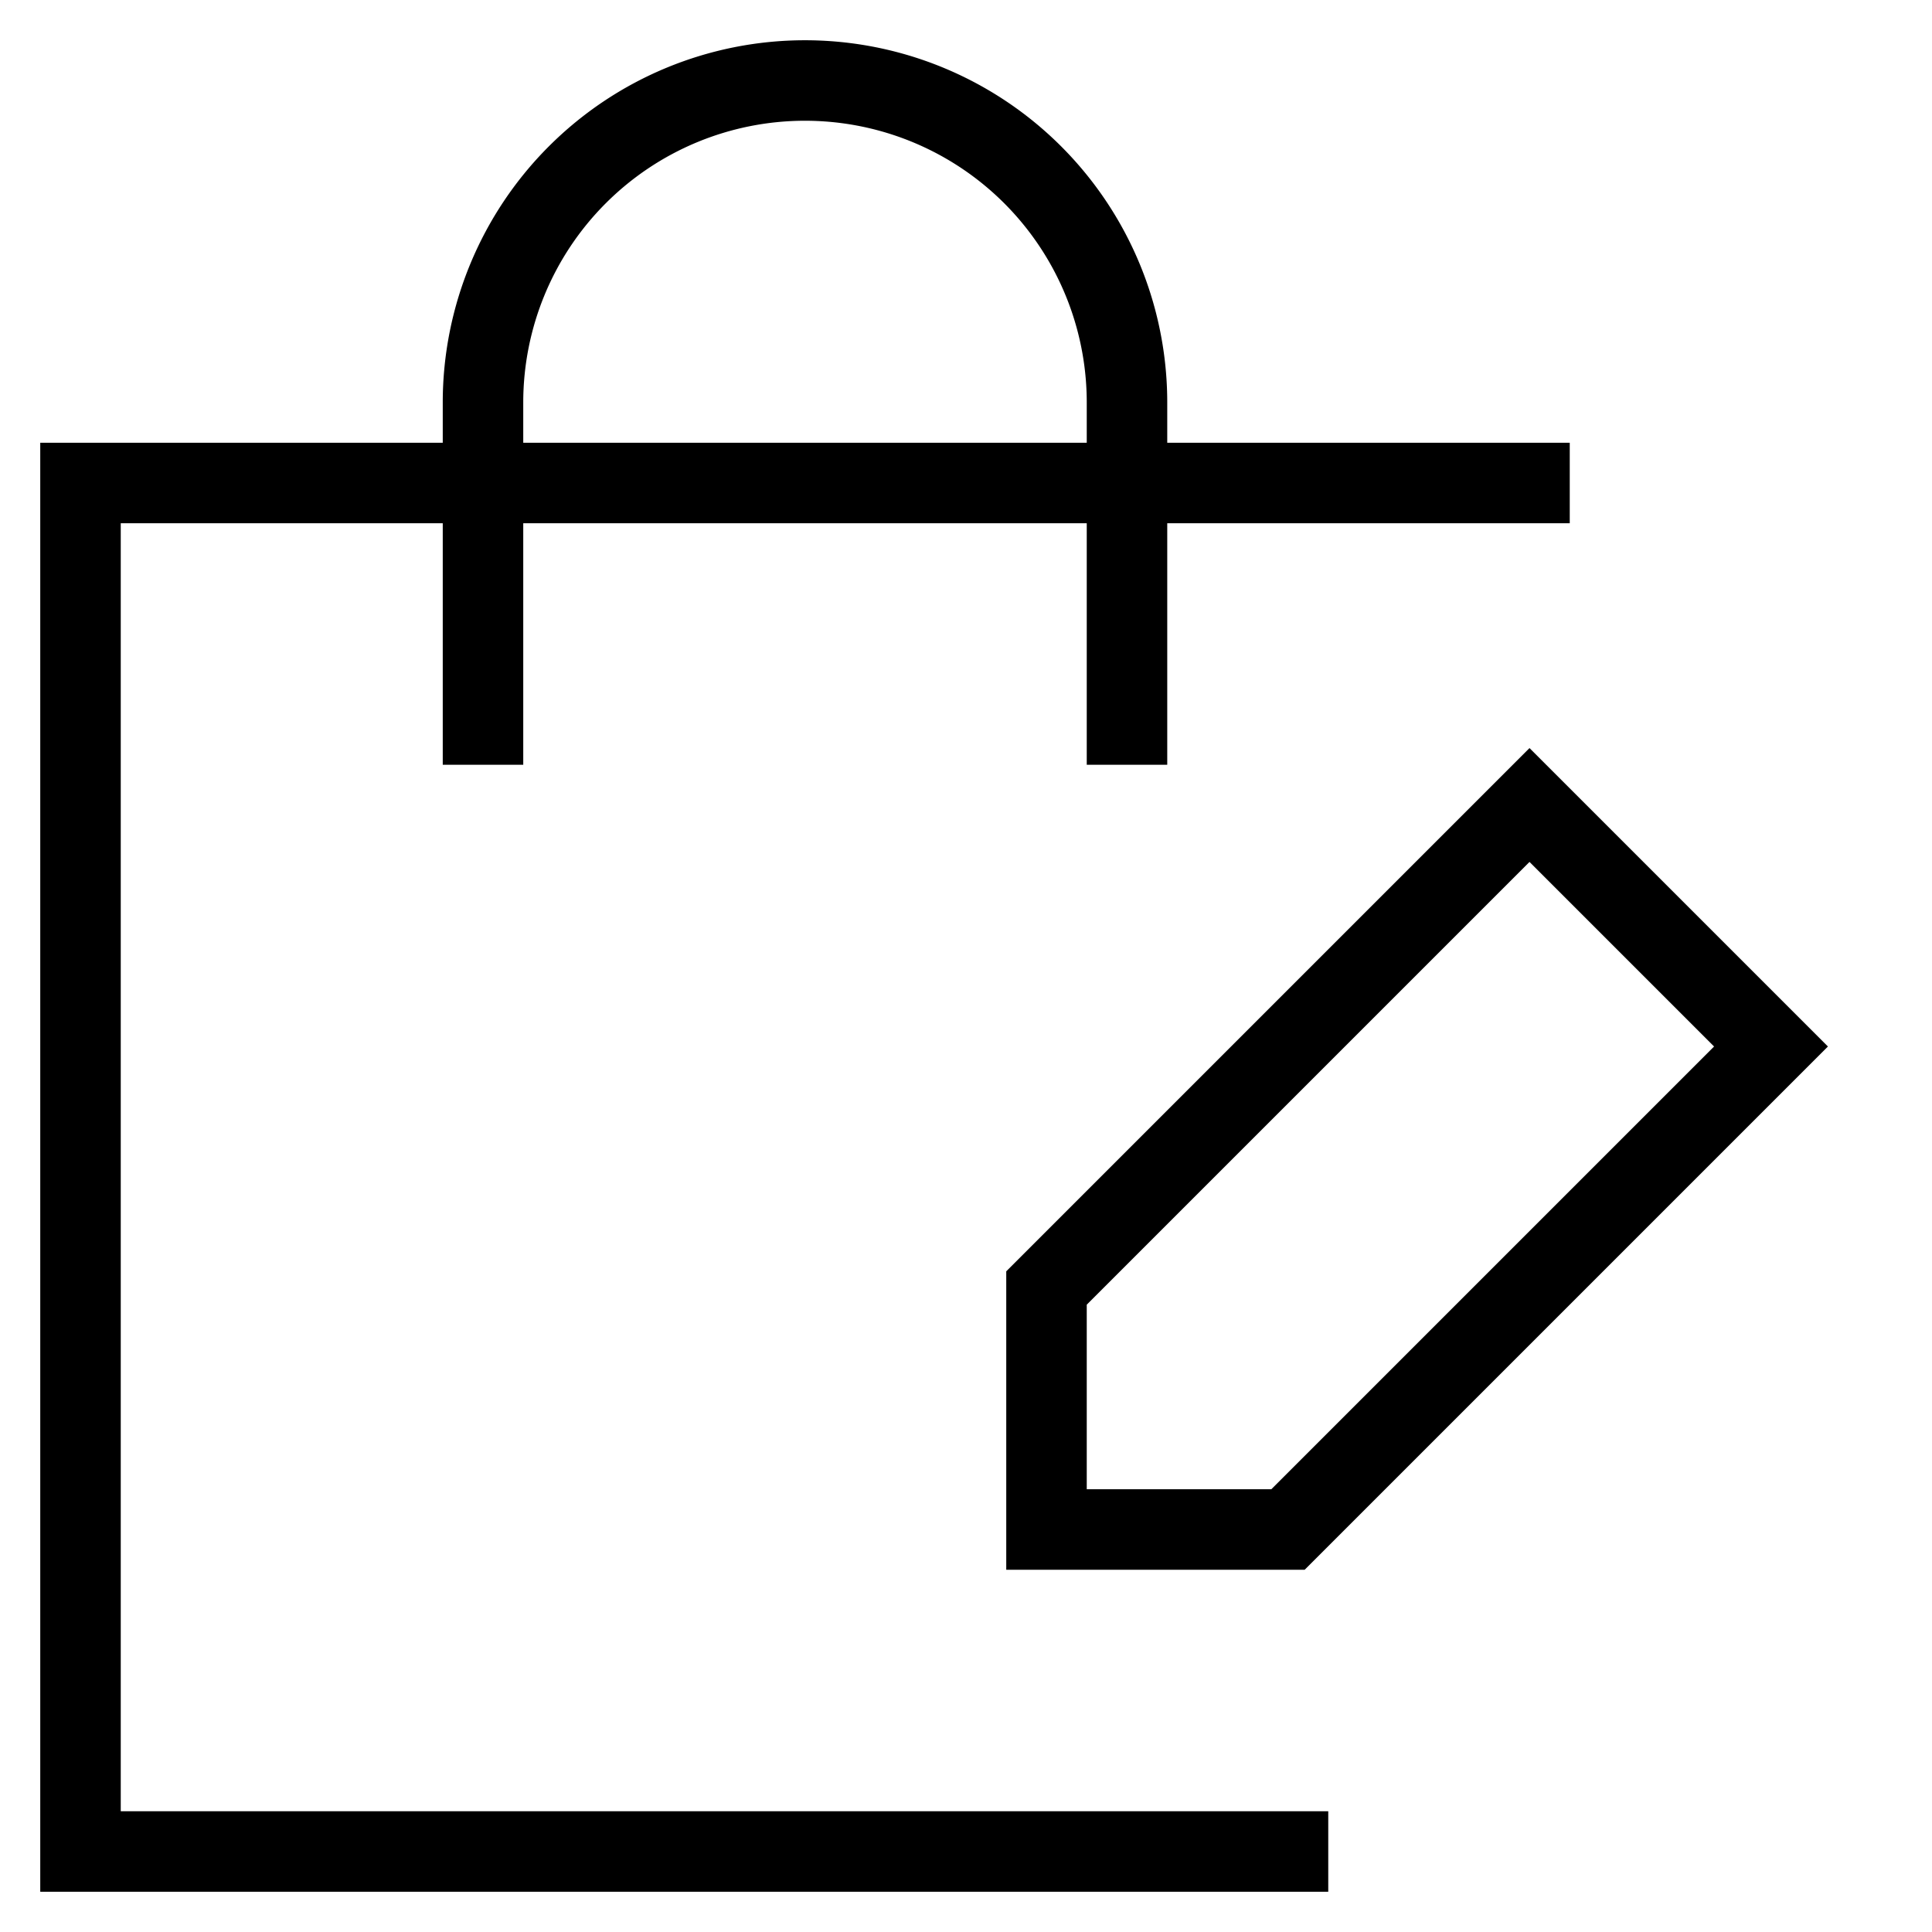 <svg id="nc_icon" xmlns="http://www.w3.org/2000/svg" xml:space="preserve" viewBox="0 0 24 24"><g fill="none" stroke="currentColor" stroke-linecap="square" stroke-miterlimit="10" class="nc-icon-wrapper"><path d="M16 23H1V6h18" vector-effect="non-scaling-stroke"/><path d="M6 9V5a4 4 0 0 1 4-4h0a4 4 0 0 1 4 4v4M16 19h-3v-3l6-6 3 3z" data-color="color-2" vector-effect="non-scaling-stroke"/></g></svg>
